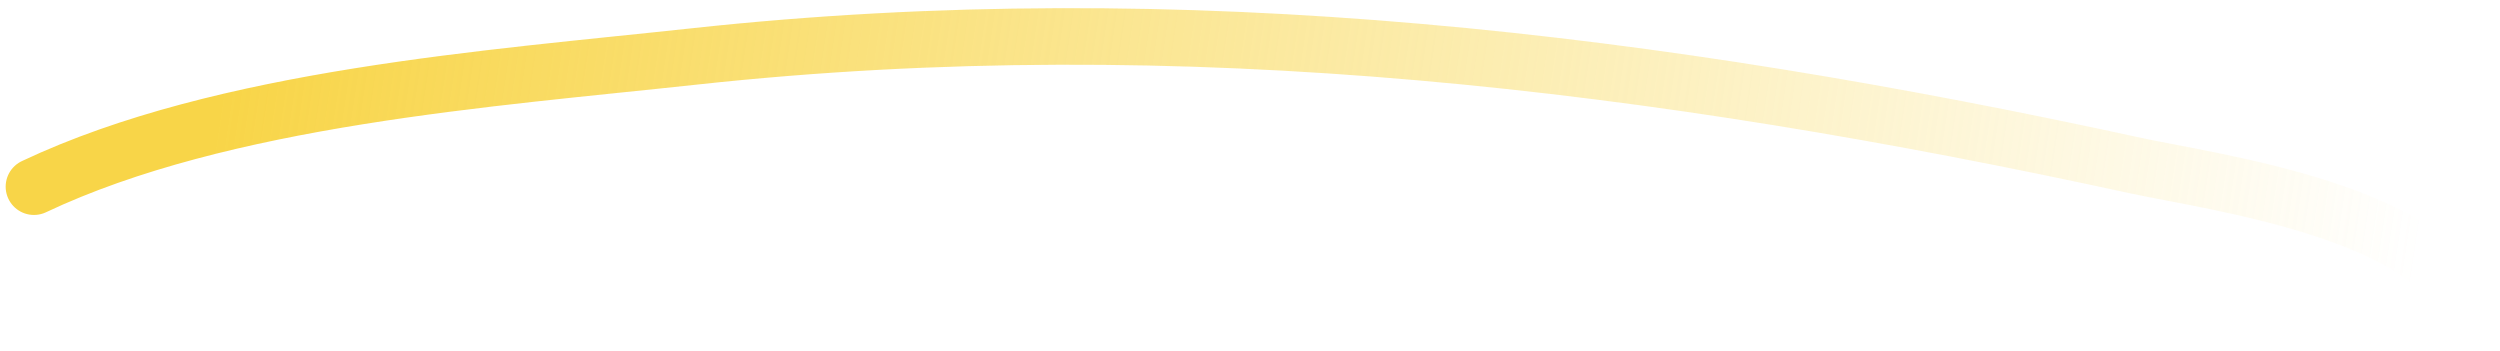 <svg width="221" height="31" viewBox="0 0 221 31" fill="none" xmlns="http://www.w3.org/2000/svg">
<path d="M3 16.502C19.753 8.584 43.403 6.943 61.305 4.997C104.665 0.286 146.519 5.444 188.829 14.646C195.415 16.078 215.833 18.762 218.179 27.97" stroke="url(#paint0_linear_385_298)" stroke-width="5" stroke-linecap="round"/>
<defs>
<linearGradient id="paint0_linear_385_298" x1="19.223" y1="9.885" x2="211.322" y2="38.763" gradientUnits="userSpaceOnUse">
<stop stop-color="#F8D548"/>
<stop offset="1" stop-color="#F8D548" stop-opacity="0"/>
</linearGradient>
</defs>
</svg>
